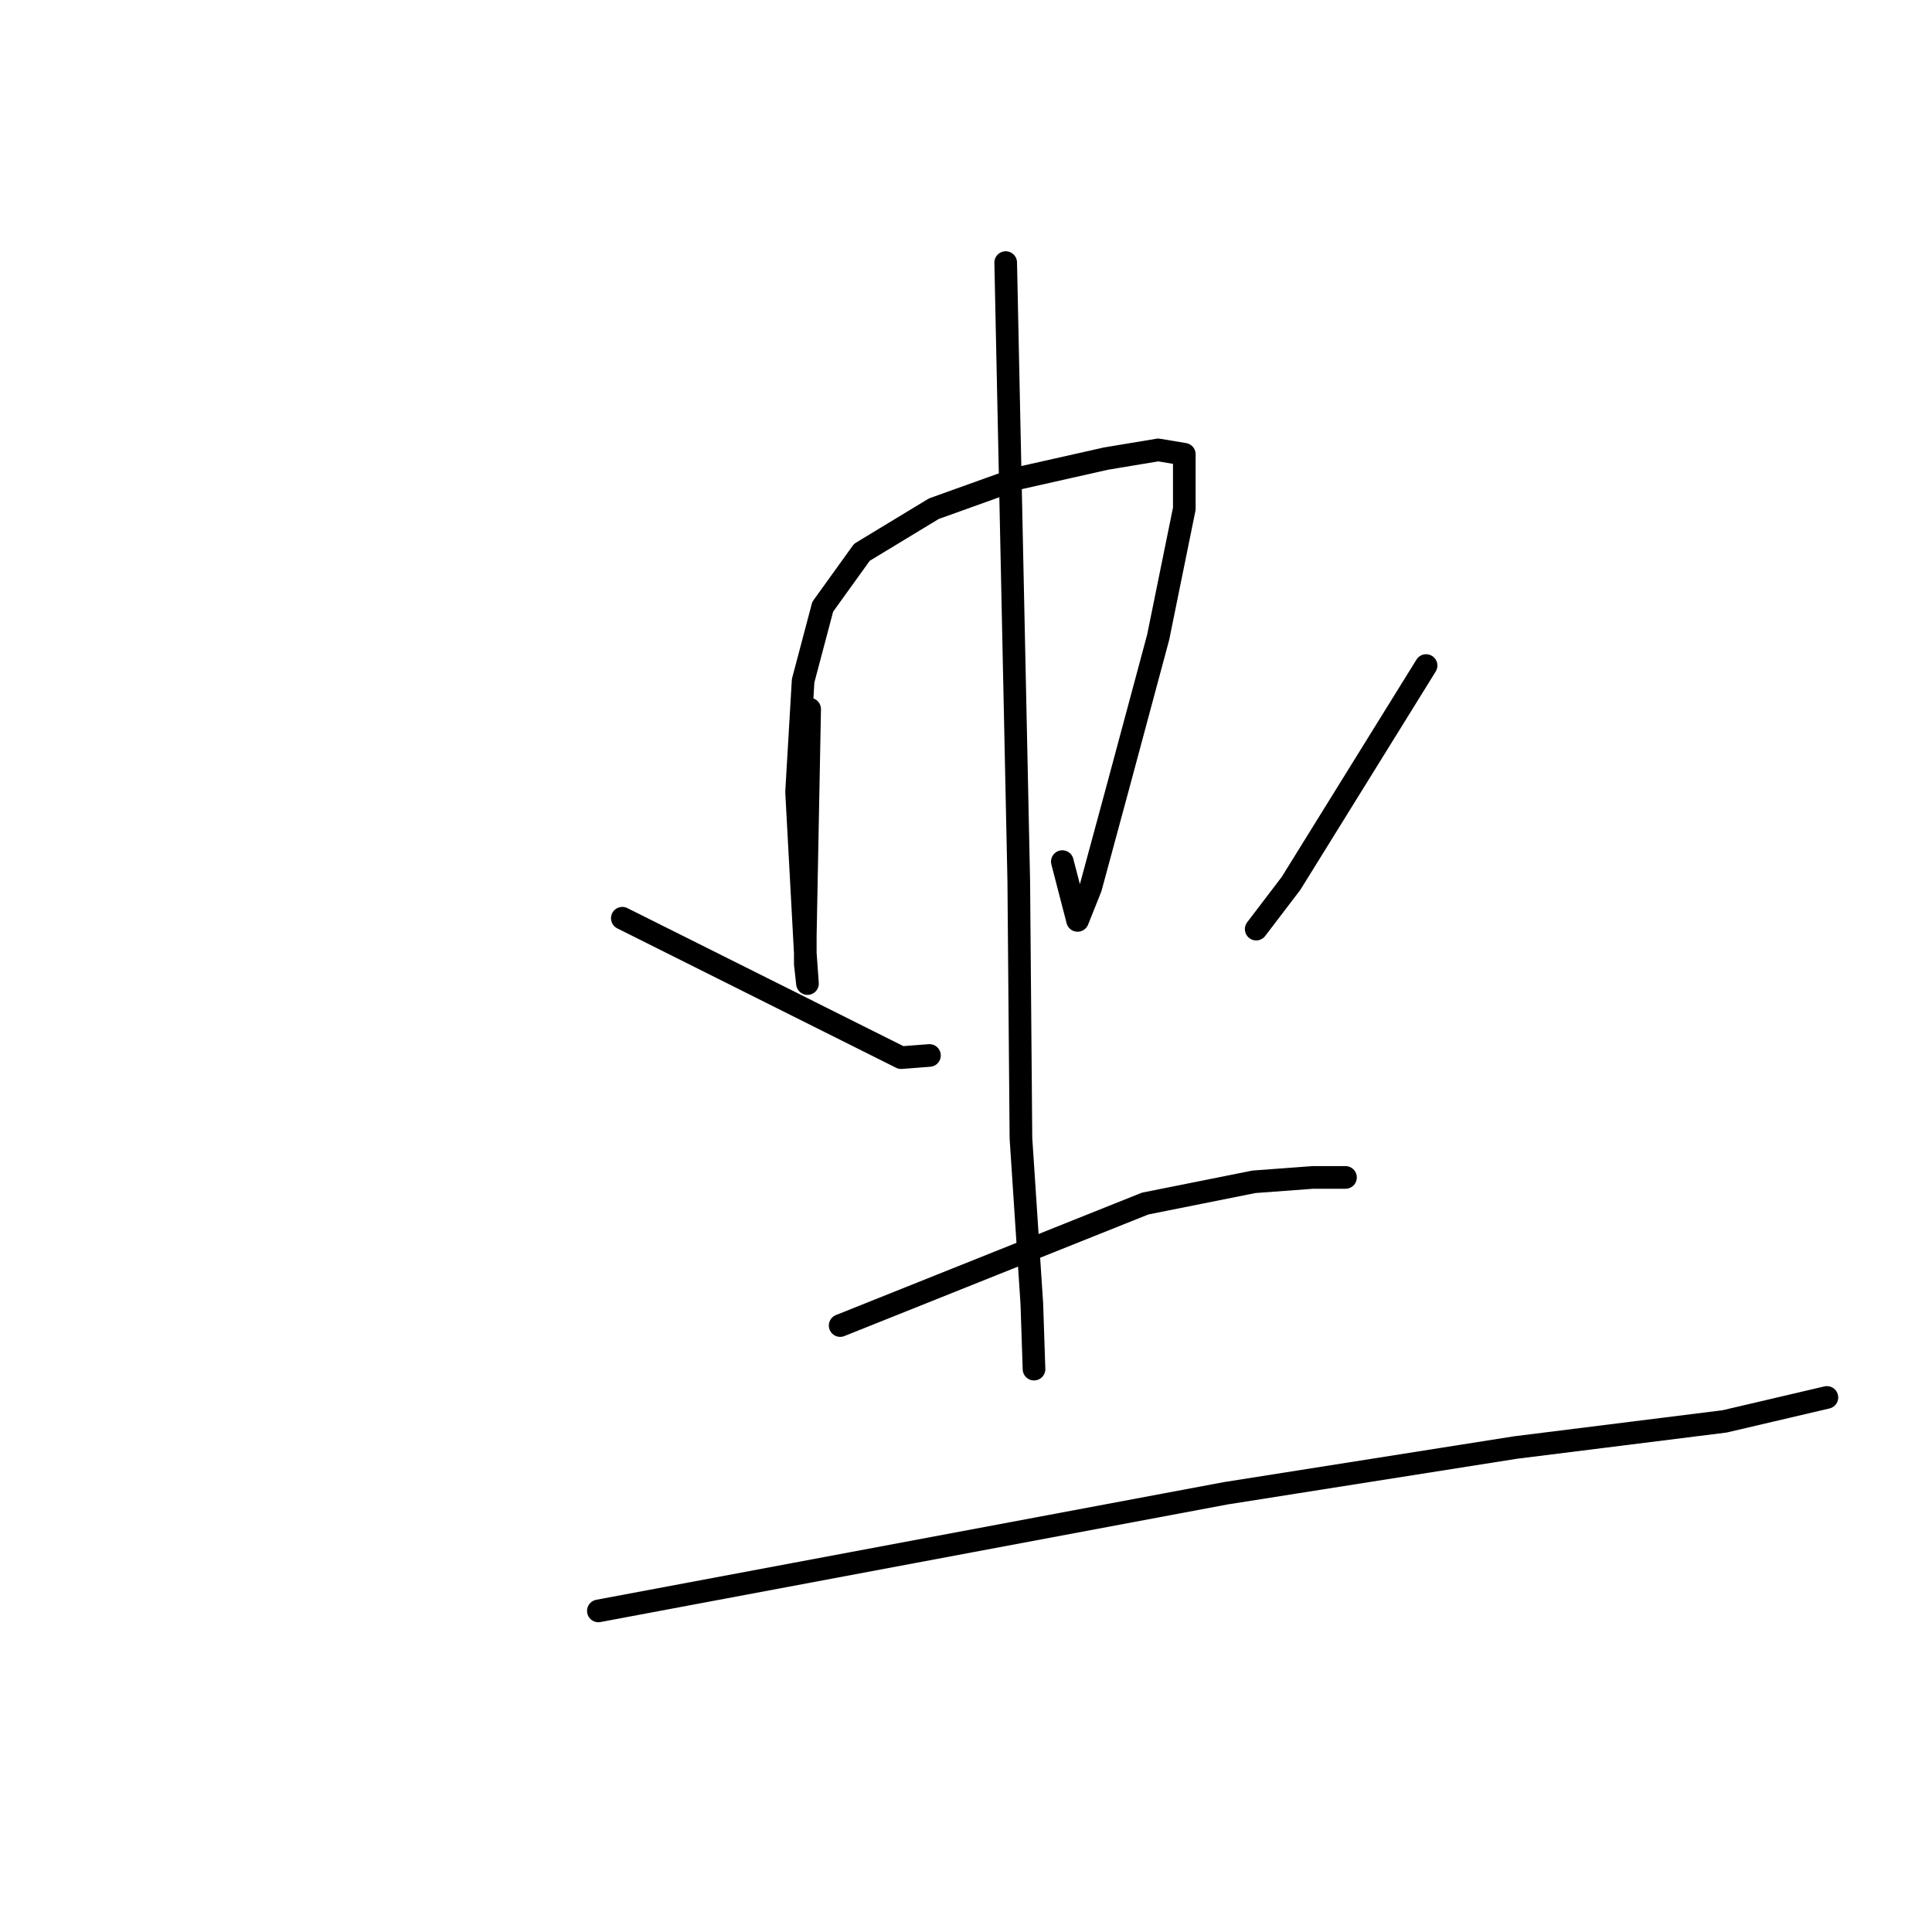 <?xml version="1.0" standalone="no"?>
    <svg width="256" height="256" xmlns="http://www.w3.org/2000/svg" version="1.1">
    <polyline stroke="black" stroke-width="3" stroke-linecap="round" fill="transparent" stroke-linejoin="round" points="107.283 93.962 106.995 108.971 106.706 123.979 106.706 127.731 106.995 130.329 106.706 126.288 105.551 104.93 106.417 90.21 109.015 80.396 114.21 73.181 123.735 67.408 134.992 63.367 146.537 60.769 153.464 59.615 156.927 60.192 156.927 67.408 153.464 84.437 148.268 103.775 144.516 117.629 142.785 121.959 140.764 114.166 140.764 114.166 " />
        <polyline stroke="black" stroke-width="3" stroke-linecap="round" fill="transparent" stroke-linejoin="round" points="133.26 34.793 134.126 75.778 134.992 116.764 135.28 150.822 136.723 172.758 137.012 181.417 137.012 181.417 " />
        <polyline stroke="black" stroke-width="3" stroke-linecap="round" fill="transparent" stroke-linejoin="round" points="82.461 121.67 100.933 130.906 119.406 140.143 123.158 139.854 123.158 139.854 " />
        <polyline stroke="black" stroke-width="3" stroke-linecap="round" fill="transparent" stroke-linejoin="round" points="188.965 88.189 180.018 102.621 171.07 117.052 166.452 123.113 166.452 123.113 " />
        <polyline stroke="black" stroke-width="3" stroke-linecap="round" fill="transparent" stroke-linejoin="round" points="111.324 175.644 131.528 167.562 151.732 159.481 166.163 156.594 173.956 156.017 178.286 156.017 178.286 156.017 " />
        <polyline stroke="black" stroke-width="3" stroke-linecap="round" fill="transparent" stroke-linejoin="round" points="79.286 213.454 120.849 205.661 162.411 197.868 200.799 191.807 228.507 188.344 242.073 185.169 242.073 185.169 " />
        </svg>